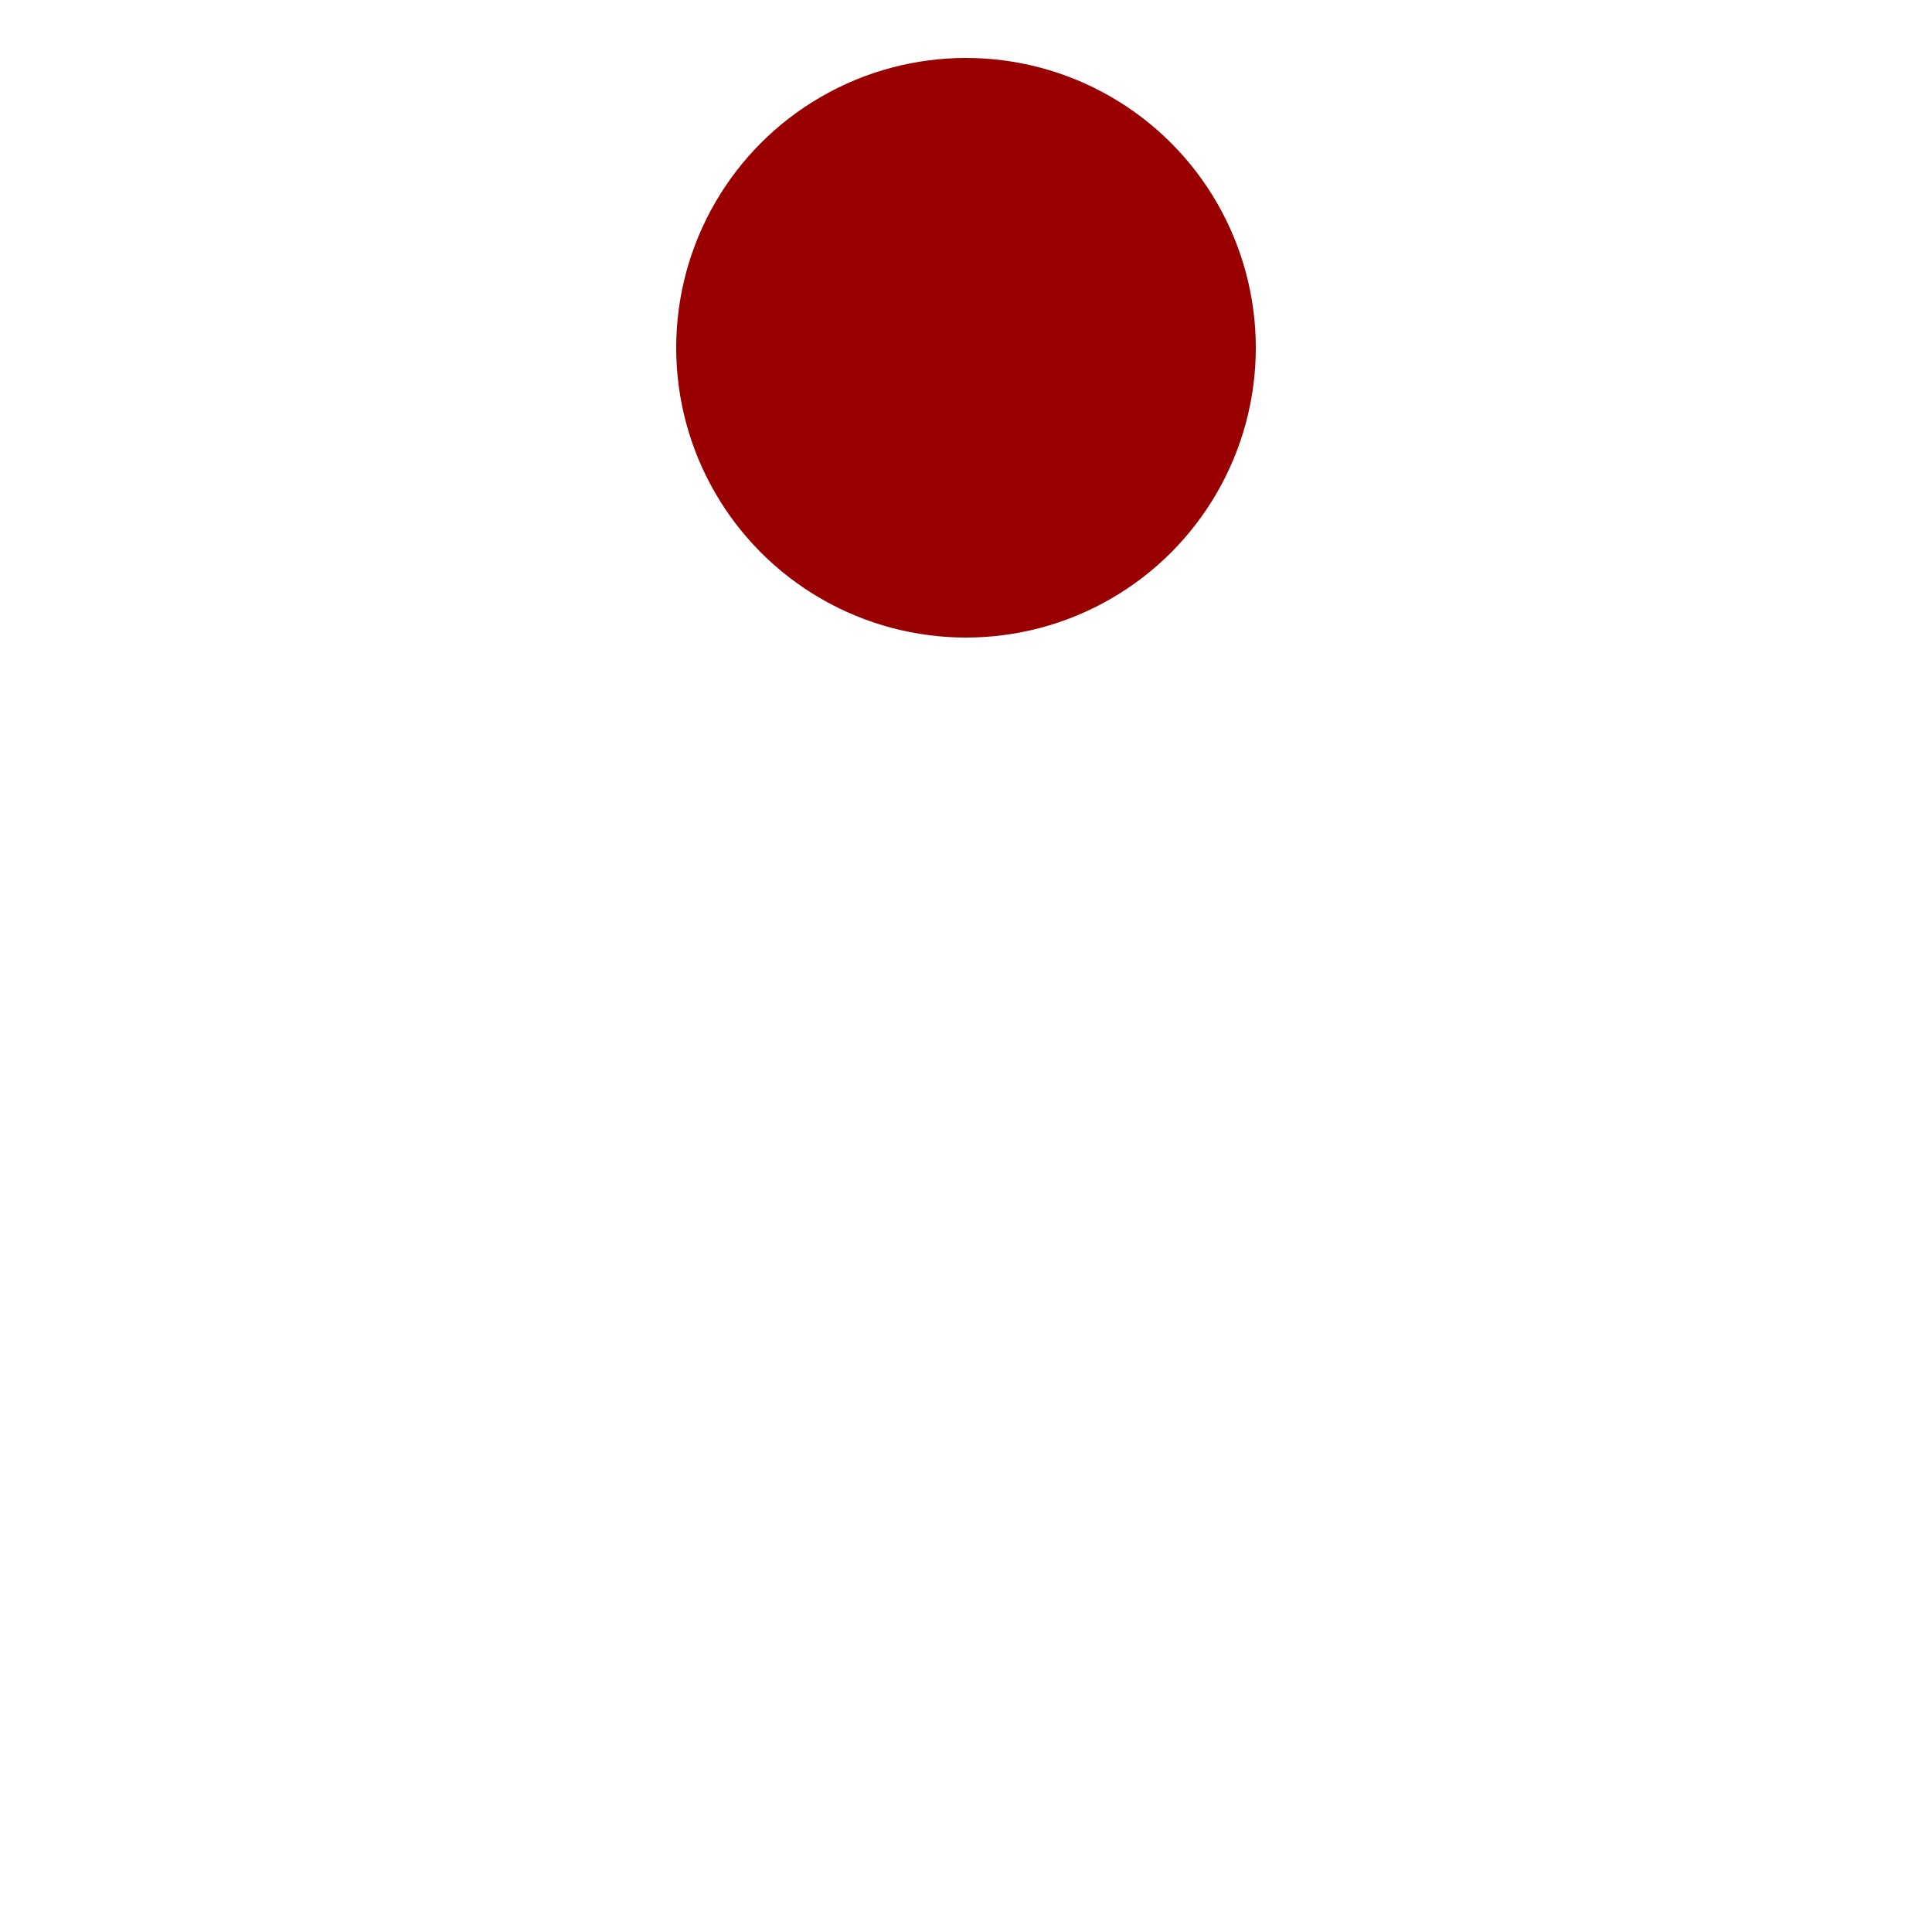 <svg xmlns="http://www.w3.org/2000/svg" viewBox="0 0 100 100">
  <!--
  <path d="M19,16a46,46 0,1,0 62,0l-8,8a34,34 0,1,1-46,0z" fill="#069"/>
  <path d="M46,43v35a28,28 0,0,1-14-49zM54,43v35a28,28 0,0,0 14-49z" fill="#396"/>
-->  
<circle r="15" cx="50" cy="18" fill="#900"/>
</svg>
